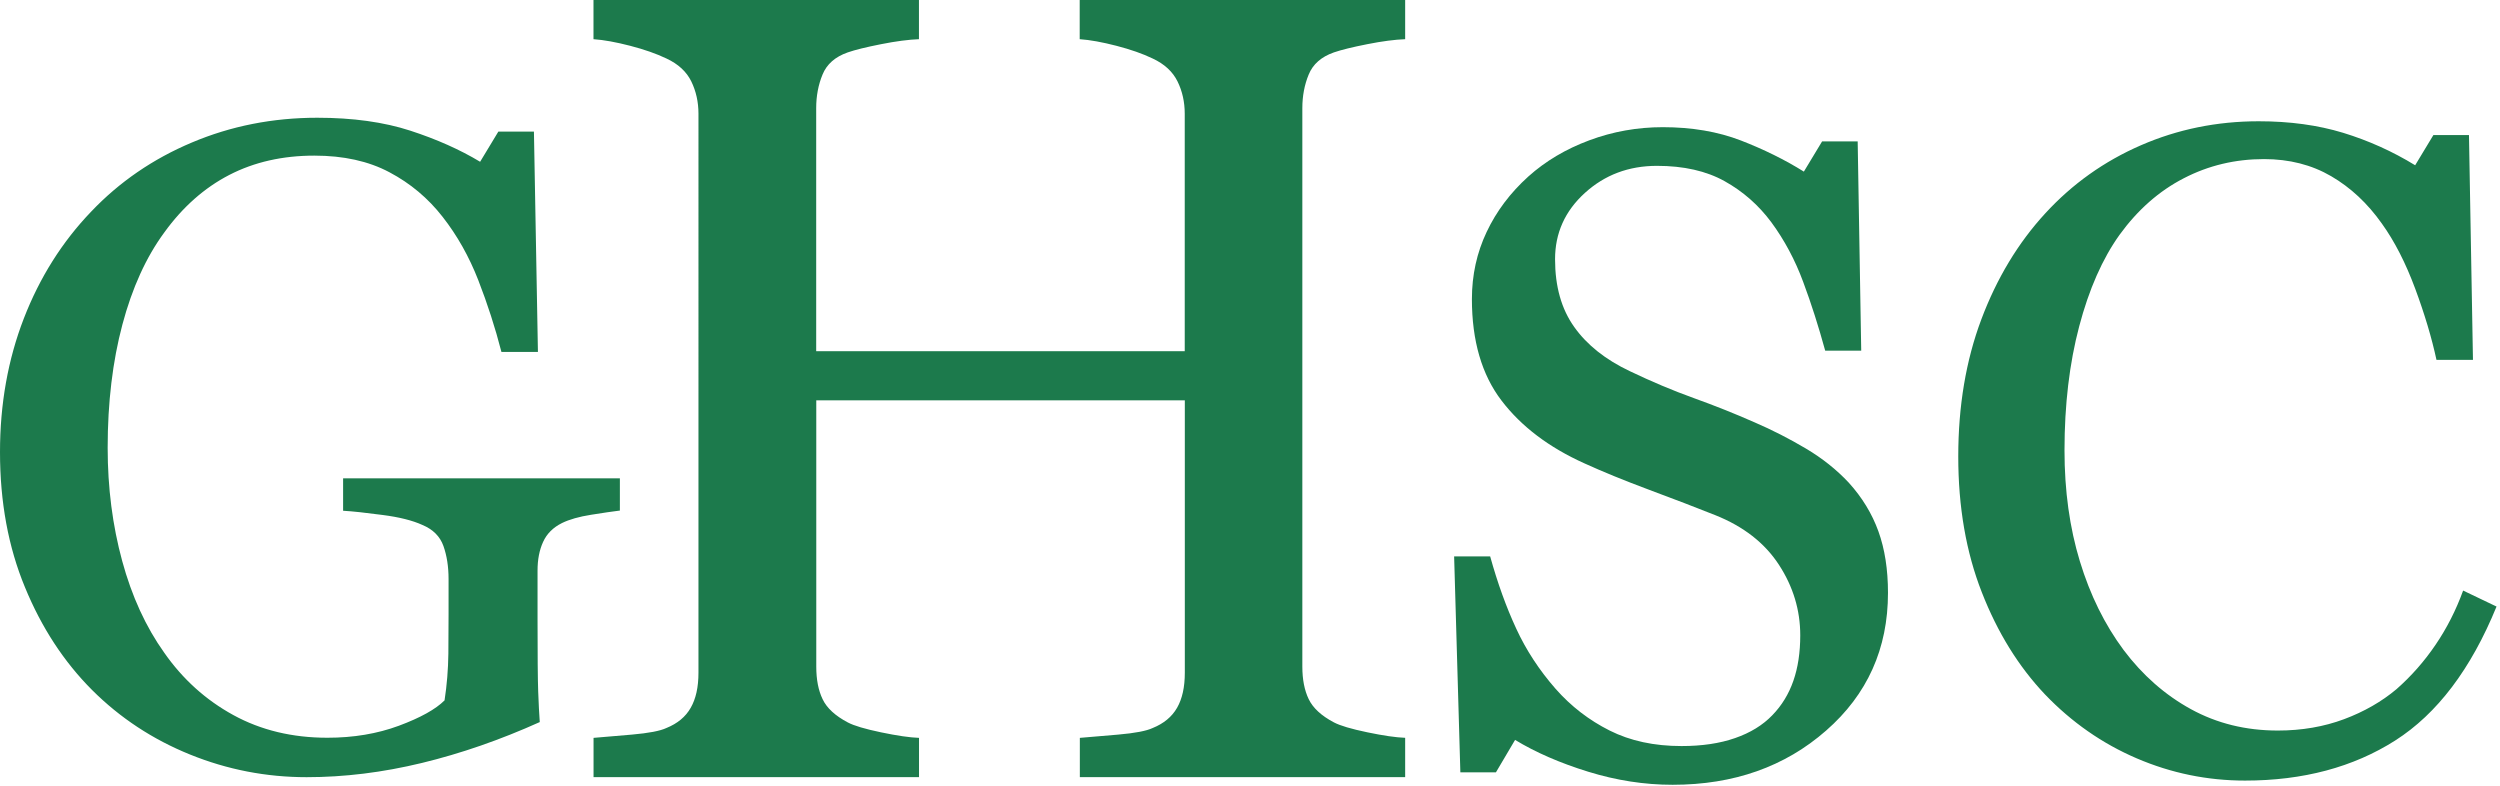 <svg xmlns="http://www.w3.org/2000/svg" width="124" height="39" viewBox="0 0 124 39">
    <g fill="none" fill-rule="evenodd">
        <g fill="#1C7A4C" fill-rule="nonzero">
            <g>
                <g>
                    <path d="M69.704 38.545H53.56v-1.947c.44-.035 1.074-.09 1.904-.162.833-.072 1.403-.182 1.712-.328.546-.221.95-.553 1.207-1.002.257-.448.384-1.026.384-1.738v-13.51h-18.28v13.207c0 .64.103 1.177.315 1.616.208.439.625.822 1.246 1.15.31.166.863.328 1.657.494.794.166 1.419.257 1.878.273v1.947H29.44v-1.947c.44-.035 1.074-.09 1.904-.162.83-.072 1.403-.182 1.712-.328.547-.221.95-.553 1.204-1.002.257-.448.384-1.026.384-1.738V5.642c0-.585-.12-1.118-.355-1.602-.237-.485-.647-.865-1.233-1.138-.495-.237-1.094-.448-1.797-.63-.703-.182-1.311-.293-1.822-.328V0H45.58v1.944c-.511.019-1.136.1-1.878.247-.74.146-1.292.282-1.657.409-.622.218-1.038.585-1.246 1.095-.212.51-.316 1.07-.316 1.67V17.42h18.28V5.642c0-.585-.12-1.118-.357-1.602-.238-.485-.648-.865-1.234-1.138-.491-.237-1.093-.448-1.796-.63-.703-.182-1.312-.293-1.823-.328V0h16.143v1.944c-.51.019-1.139.1-1.878.247-.739.146-1.292.282-1.66.409-.621.218-1.038.585-1.246 1.095-.212.51-.316 1.07-.316 1.67v27.697c0 .64.104 1.177.316 1.616.211.438.625.822 1.246 1.15.313.166.863.328 1.66.494.794.166 1.422.257 1.878.273v1.95h.007zM91.701 23.943c.664.734 1.153 1.537 1.468 2.411.316.875.475 1.892.475 3.052 0 2.763-1.022 5.04-3.069 6.831-2.044 1.794-4.582 2.688-7.612 2.688-1.4 0-2.796-.217-4.195-.65-1.397-.432-2.604-.959-3.62-1.576l-.95 1.609h-1.764l-.309-10.712h1.787c.368 1.323.797 2.515 1.292 3.581.491 1.066 1.142 2.06 1.953 2.987.764.868 1.66 1.557 2.681 2.07 1.022.514 2.21.77 3.564.77 1.016 0 1.9-.13 2.66-.396.758-.263 1.37-.64 1.841-1.128.472-.484.82-1.056 1.048-1.71.228-.653.342-1.407.342-2.261 0-1.252-.355-2.418-1.058-3.497-.706-1.082-1.757-1.902-3.157-2.46-.957-.38-2.053-.803-3.287-1.261-1.237-.462-2.304-.898-3.2-1.307-1.763-.793-3.137-1.833-4.116-3.117-.98-1.284-1.468-2.964-1.468-5.034 0-1.19.244-2.298.73-3.325.484-1.027 1.174-1.946 2.072-2.756.853-.764 1.862-1.362 3.024-1.794 1.162-.432 2.376-.65 3.642-.65 1.441 0 2.734.221 3.873.66 1.139.442 2.18.955 3.124 1.544l.905-1.499h1.764l.176 10.381H90.53c-.326-1.19-.687-2.327-1.094-3.416-.403-1.088-.93-2.073-1.578-2.954-.632-.851-1.406-1.53-2.318-2.038-.91-.507-2.03-.76-3.355-.76-1.4 0-2.59.448-3.577 1.345-.986.897-1.477 1.99-1.477 3.286 0 1.352.315 2.47.95 3.36.631.891 1.552 1.622 2.76 2.194 1.074.514 2.128.959 3.167 1.333 1.038.373 2.04.773 3.013 1.202.882.38 1.732.816 2.549 1.3.817.485 1.526 1.05 2.131 1.697z" transform="translate(-859 -6302) translate(215 6173) translate(644 129)"/>
                    <path d="M30.743 25.324c-.352.042-.827.114-1.422.208-.596.094-1.078.23-1.445.41-.443.22-.755.532-.938.936-.185.402-.276.877-.276 1.423v2.425c0 1.761.01 2.95.032 3.568.023.617.049 1.125.078 1.521-1.956.88-3.905 1.557-5.848 2.028-1.943.471-3.847.705-5.715.705-2.002 0-3.929-.373-5.784-1.124-1.855-.751-3.472-1.817-4.856-3.198-1.399-1.401-2.509-3.098-3.332-5.1C.41 27.128 0 24.895 0 22.425c0-2.382.394-4.592 1.181-6.627.788-2.034 1.901-3.802 3.343-5.304C5.92 9.025 7.586 7.881 9.523 7.066c1.933-.816 4.006-1.226 6.213-1.226 1.767 0 3.303.215 4.612.64 1.308.426 2.463.94 3.466 1.544l.905-1.498h1.764l.198 10.93h-1.81c-.309-1.203-.693-2.389-1.148-3.559-.456-1.17-1.045-2.216-1.768-3.14-.722-.926-1.6-1.663-2.639-2.213-1.038-.552-2.278-.825-3.723-.825-1.575 0-2.981.318-4.221.958-1.237.64-2.314 1.593-3.226 2.857-.898 1.222-1.591 2.743-2.076 4.566-.485 1.824-.73 3.861-.73 6.11 0 1.986.242 3.855.72 5.613.478 1.758 1.175 3.276 2.09 4.557.914 1.306 2.053 2.337 3.423 3.087 1.37.751 2.926 1.125 4.664 1.125 1.295 0 2.477-.198 3.548-.595 1.067-.397 1.822-.816 2.265-1.258.117-.764.179-1.534.189-2.314.006-.78.01-1.44.01-1.982v-1.72c0-.617-.085-1.163-.254-1.64-.17-.478-.518-.826-1.048-1.047-.485-.221-1.143-.387-1.976-.494-.83-.11-1.48-.182-1.953-.208v-1.609h13.728v1.599h-.003zM111.353 38.717c-1.865 0-3.655-.367-5.37-1.102-1.712-.734-3.232-1.794-4.554-3.175-1.308-1.381-2.353-3.068-3.13-5.06-.782-1.992-1.169-4.238-1.169-6.737 0-2.5.38-4.768 1.146-6.806.765-2.034 1.822-3.79 3.173-5.258 1.338-1.456 2.916-2.58 4.742-3.374 1.822-.793 3.769-1.19 5.842-1.19 1.543 0 2.939.192 4.189.573 1.25.383 2.44.916 3.57 1.609l.905-1.499h1.764l.198 11.151h-1.81c-.234-1.085-.585-2.265-1.057-3.536-.472-1.27-1.022-2.347-1.654-3.227-.706-.998-1.542-1.781-2.512-2.347-.97-.565-2.08-.848-3.33-.848-1.425 0-2.753.315-3.977.949-1.227.63-2.288 1.566-3.186 2.802-.853 1.189-1.52 2.707-2.005 4.543-.485 1.836-.729 3.89-.729 6.152 0 2.002.254 3.835.762 5.503.508 1.67 1.23 3.136 2.17 4.4.941 1.251 2.054 2.23 3.34 2.935 1.285.705 2.72 1.06 4.309 1.06 1.191 0 2.285-.19 3.284-.563.999-.374 1.865-.871 2.6-1.488.736-.647 1.383-1.382 1.94-2.204.56-.822 1.015-1.72 1.367-2.688l1.657.793c-1.267 3.1-2.943 5.317-5.029 6.646-2.08 1.323-4.566 1.986-7.446 1.986z" transform="translate(-859 -6302) translate(215 6173) translate(644 129)"/>
                </g>
            </g>
        </g>
    </g>
</svg>
